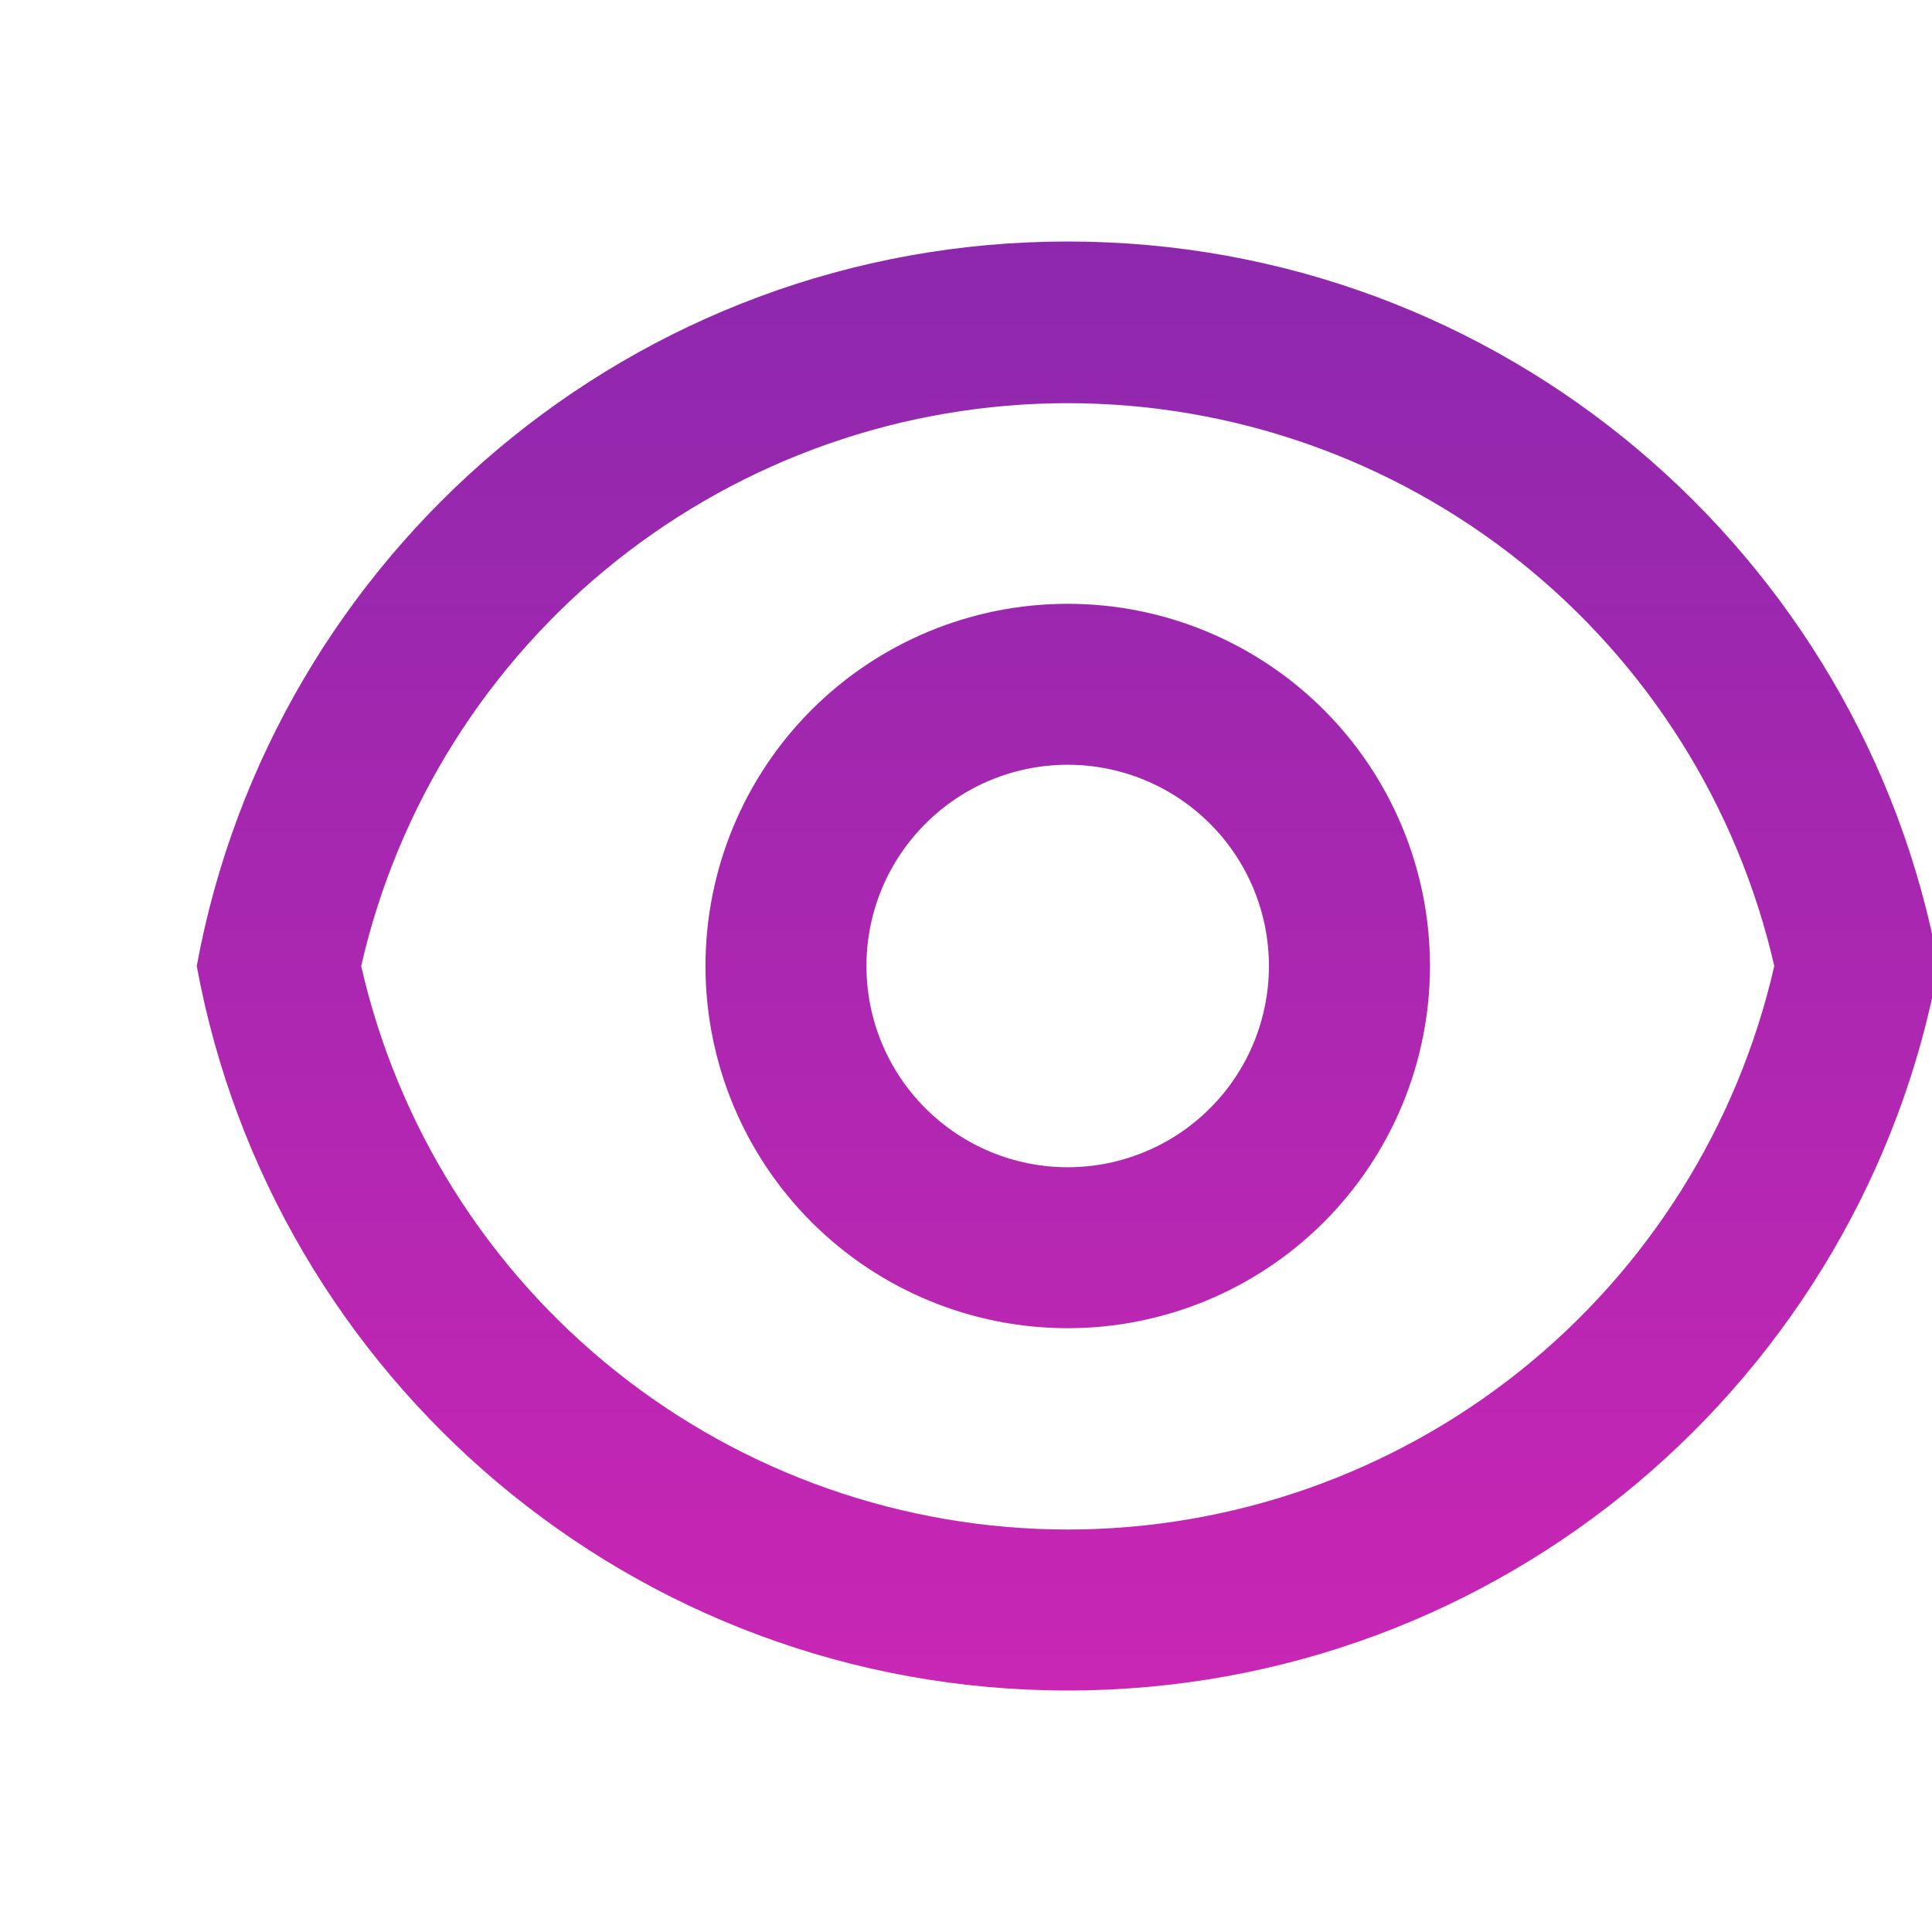 <svg width="19" height="19" viewBox="0 0 19 19" fill="none" xmlns="http://www.w3.org/2000/svg">
<g clip-path="url(#clip0)">
<path d="M10.5 2.375C14.769 2.375 18.32 5.447 19.065 9.5C18.321 13.553 14.769 16.625 10.5 16.625C6.231 16.625 2.68 13.553 1.935 9.5C2.679 5.447 6.231 2.375 10.5 2.375ZM10.5 15.042C12.115 15.041 13.681 14.493 14.944 13.486C16.206 12.479 17.089 11.074 17.449 9.5C17.088 7.927 16.204 6.523 14.942 5.518C13.68 4.513 12.114 3.965 10.5 3.965C8.886 3.965 7.321 4.513 6.058 5.518C4.796 6.523 3.912 7.927 3.552 9.5C3.911 11.074 4.794 12.479 6.057 13.486C7.319 14.493 8.886 15.041 10.5 15.042ZM10.5 13.062C9.555 13.062 8.649 12.687 7.981 12.019C7.313 11.351 6.938 10.445 6.938 9.5C6.938 8.555 7.313 7.649 7.981 6.981C8.649 6.313 9.555 5.938 10.5 5.938C11.445 5.938 12.351 6.313 13.019 6.981C13.687 7.649 14.063 8.555 14.063 9.5C14.063 10.445 13.687 11.351 13.019 12.019C12.351 12.687 11.445 13.062 10.5 13.062ZM10.5 11.479C11.025 11.479 11.528 11.271 11.9 10.899C12.271 10.528 12.479 10.025 12.479 9.5C12.479 8.975 12.271 8.472 11.9 8.101C11.528 7.729 11.025 7.521 10.5 7.521C9.975 7.521 9.472 7.729 9.101 8.101C8.729 8.472 8.521 8.975 8.521 9.5C8.521 10.025 8.729 10.528 9.101 10.899C9.472 11.271 9.975 11.479 10.5 11.479Z" fill="url(#paint0_linear)"/>
</g>
<defs>
<linearGradient id="paint0_linear" x1="10.5" y1="2.375" x2="10.5" y2="16.625" gradientUnits="userSpaceOnUse">
<stop stop-color="#8D28AD"/>
<stop offset="1" stop-color="#C926B4"/>
</linearGradient>
<clipPath id="clip0">
<rect width="19" height="19" fill="white"/>
</clipPath>
</defs>
</svg>
